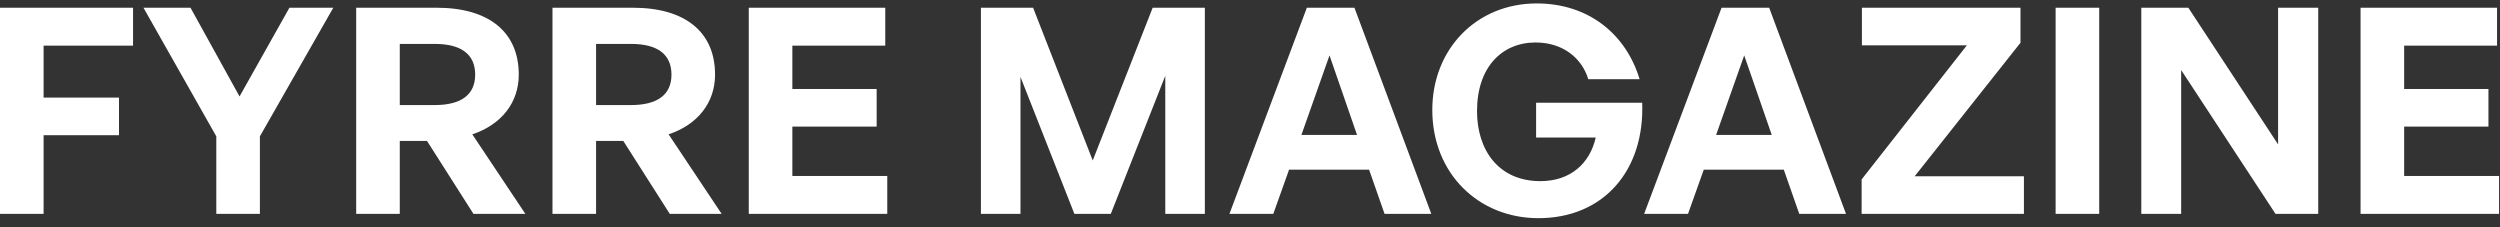 <svg width="209" height="19" viewBox="0 0 209 19" fill="none" xmlns="http://www.w3.org/2000/svg">
<rect x="0" y="0" width="209" height="19" fill="#333333" stroke="none"/>
<g id="Fyrre Magazine">
<path d="M3.644 17.879V11.303H9.948V8.159H3.644V3.815H11.123V0.647H0V17.879H3.644Z" fill="white"/>
<path d="M21.727 11.399L27.863 0.647H24.196L20.025 8.063L15.926 0.647H11.994L18.083 11.399V17.879H21.727V11.399Z" fill="white"/>
<path d="M33.421 17.879V11.783H35.698L39.581 17.879H43.92L39.485 11.231C41.931 10.415 43.369 8.567 43.369 6.239C43.369 2.663 40.852 0.647 36.513 0.647H29.777V17.879H33.421ZM33.421 3.671H36.345C38.551 3.671 39.725 4.535 39.725 6.239C39.725 7.919 38.551 8.783 36.345 8.783H33.421V3.671Z" fill="white"/>
<path d="M49.831 17.879V11.783H52.108L55.992 17.879H60.33L55.896 11.231C58.341 10.415 59.779 8.567 59.779 6.239C59.779 2.663 57.262 0.647 52.923 0.647H46.187V17.879H49.831ZM49.831 3.671H52.755C54.961 3.671 56.135 4.535 56.135 6.239C56.135 7.919 54.961 8.783 52.755 8.783H49.831V3.671Z" fill="white"/>
<path d="M74.175 14.711H66.241V10.583H73.288V7.439H66.241V3.815H74.008V0.647H62.597V17.879H74.175V14.711Z" fill="white"/>
<path d="M89.819 17.879H92.863L97.418 6.335V17.879H100.726V0.647H96.363L91.353 13.415L86.367 0.647H82.004V17.879H85.312V6.431L89.819 17.879Z" fill="white"/>
<path d="M115.749 17.879H119.657L113.232 0.647H109.253L102.781 17.879H106.448L107.767 14.183H114.455L115.749 17.879ZM111.147 4.631L113.448 11.279H108.798L111.147 4.631Z" fill="white"/>
<path d="M128.609 18.239C134.099 18.239 137.503 14.207 137.287 8.591H128.418V11.495H133.404C132.924 13.631 131.318 15.143 128.777 15.143C125.325 15.143 123.479 12.599 123.479 9.287C123.479 5.591 125.589 3.551 128.37 3.551C130.671 3.551 132.253 4.871 132.78 6.623H137.071C135.945 2.879 132.828 0.287 128.466 0.287C123.432 0.287 119.74 4.103 119.74 9.191C119.74 14.519 123.623 18.239 128.609 18.239Z" fill="white"/>
<path d="M150.419 17.879H154.326L147.902 0.647H143.923L137.45 17.879H141.118L142.436 14.183H149.124L150.419 17.879ZM145.816 4.631L148.118 11.279H143.467L145.816 4.631Z" fill="white"/>
<path d="M169.2 17.879V14.735H160.067L168.912 3.575V0.647H155.656V3.791H164.429L155.632 14.999V17.879H169.2Z" fill="white"/>
<path d="M175.494 17.879V0.647H171.85V17.879H175.494Z" fill="white"/>
<path d="M190.232 17.879H193.804V0.647H190.448V12.071L182.945 0.647H179.013V17.879H182.345V5.855L190.232 17.879Z" fill="white"/>
<path d="M208.921 14.711H200.987V10.583H208.034V7.439H200.987V3.815H208.753V0.647H197.343V17.879H208.921V14.711Z" fill="white"/>
</g>
</svg>

